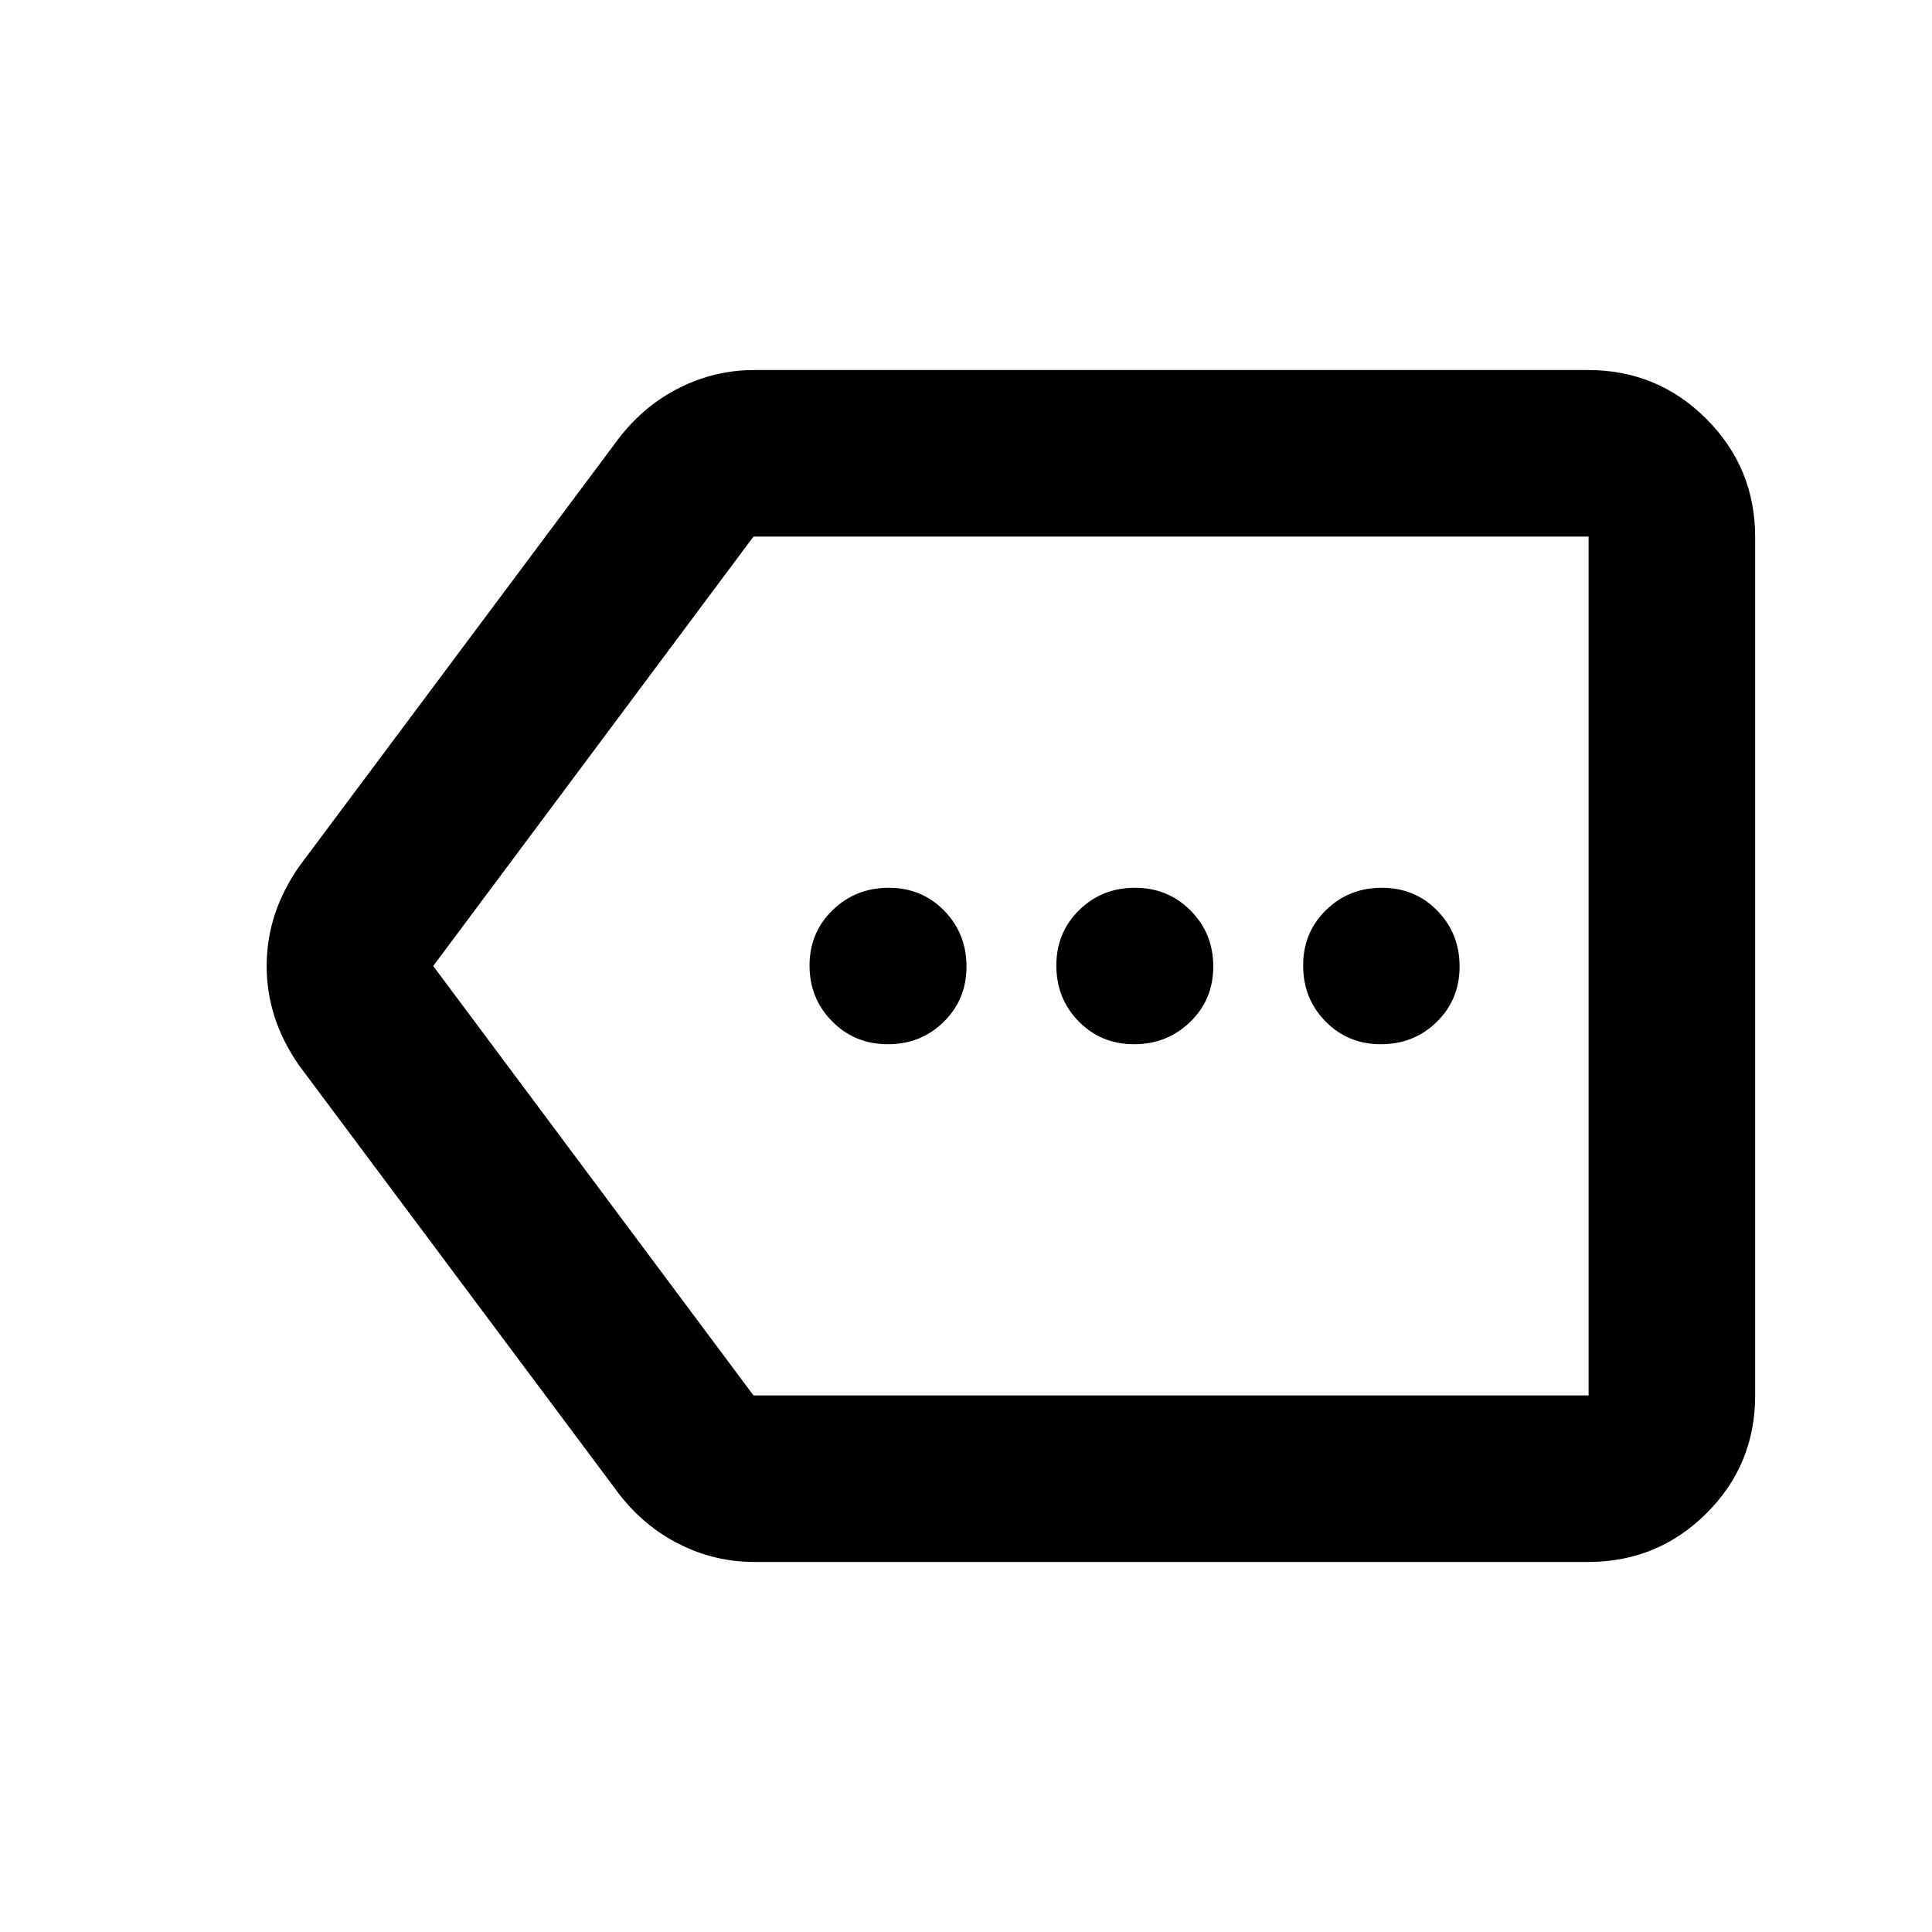 <svg xmlns="http://www.w3.org/2000/svg" height="20" viewBox="0 -960 960 960" width="20"><path d="M374.87-183.87q-19.55 0-37.04-8.71-17.49-8.7-30.05-24.83L148.65-430.54Q132.5-453.65 132.5-480t16.15-49.46l159.13-213.13q12.56-16.13 30.05-24.83 17.49-8.71 37.04-8.71h414.26q34.48 0 58.74 24.27 24.26 24.27 24.26 58.77v426.5q0 34.5-24.26 58.61t-58.74 24.11H374.87Zm-.48-82.76h414.98v-426.74H374.39L215.26-480l159.13 213.37Zm66.79-174.5q16.42 0 27.74-11.11 11.32-11.11 11.32-27.53 0-16.43-11.11-27.76-11.11-11.34-27.53-11.34-16.43 0-27.88 11.11-11.46 11.11-11.46 27.53 0 16.43 11.25 27.76 11.24 11.34 27.67 11.34Zm122.35 0q16.43 0 27.88-11.11 11.46-11.11 11.46-27.53 0-16.43-11.25-27.76-11.24-11.34-27.67-11.34-16.42 0-27.74 11.11-11.32 11.11-11.32 27.53 0 16.43 11.11 27.76 11.11 11.34 27.53 11.34Zm122.63 0q16.43 0 27.76-11.11 11.34-11.11 11.34-27.53 0-16.43-11.11-27.76-11.11-11.34-27.53-11.34t-27.76 11.11q-11.34 11.11-11.34 27.53 0 16.43 11.11 27.76 11.11 11.34 27.53 11.34ZM502.43-480Z"/></svg>